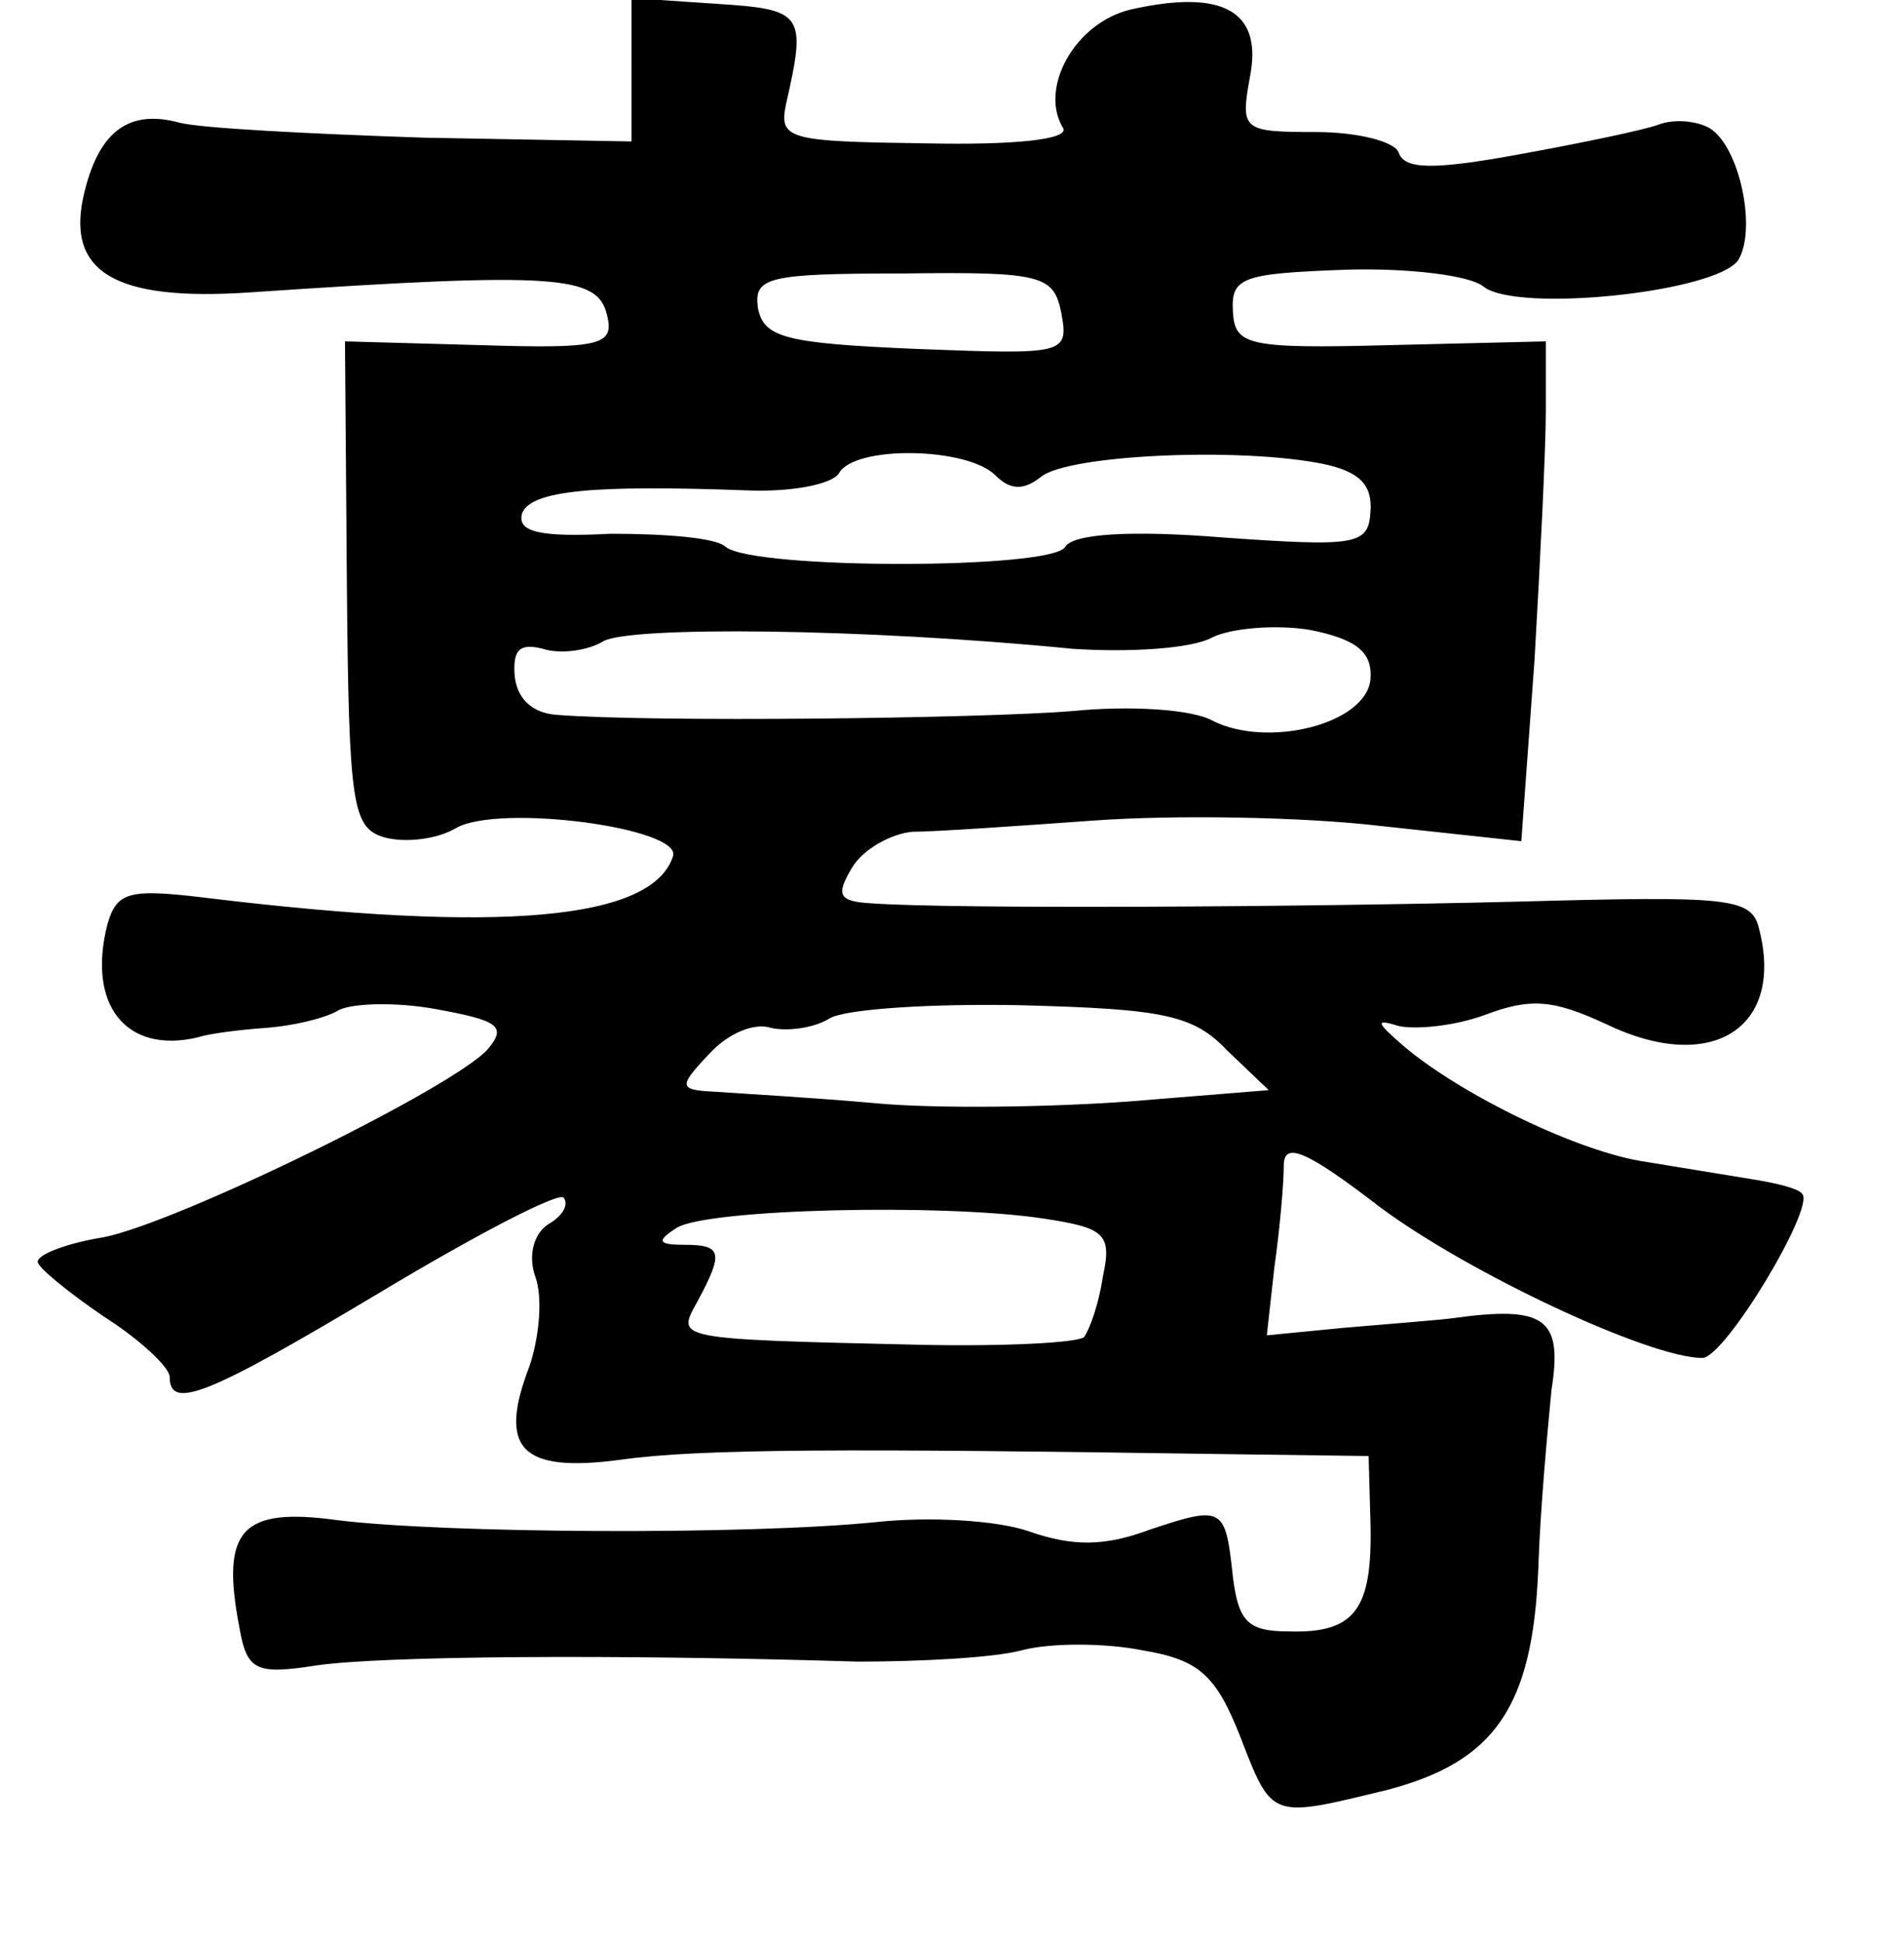 <?xml version="1.0" standalone="no"?>
<!DOCTYPE svg PUBLIC "-//W3C//DTD SVG 20010904//EN"
 "http://www.w3.org/TR/2001/REC-SVG-20010904/DTD/svg10.dtd">
<svg version="1.0" xmlns="http://www.w3.org/2000/svg"
 width="101pt" height="103pt" viewBox="0 0 101 103"
 preserveAspectRatio="xMidYMid meet">
<g transform="translate(0,103) scale(0.1,-0.1)"
fill="#000000" stroke="none">
<path d="M335 993 l0 -38 -110 2 c-60 2 -119 5 -130 8 -26 7 -42 -4 -50 -36
-11 -43 15 -59 88 -54 163 11 184 9 189 -12 4 -16 -3 -18 -67 -16 l-72 2 1
-129 c1 -118 3 -129 20 -134 11 -3 28 -1 38 5 23 13 120 0 115 -15 -11 -34
-92 -41 -248 -22 -41 5 -47 3 -52 -14 -11 -43 10 -69 48 -60 6 2 22 4 36 5 14
1 31 5 38 9 6 4 30 5 52 1 33 -6 38 -9 28 -21 -17 -20 -164 -92 -204 -100 -19
-3 -35 -9 -35 -13 0 -3 16 -16 35 -29 19 -12 35 -27 35 -32 0 -18 20 -10 112
45 50 30 94 53 97 50 3 -4 -1 -10 -8 -14 -8 -5 -11 -17 -7 -28 4 -11 2 -32 -3
-47 -17 -44 -5 -57 48 -50 42 6 121 6 322 3 l75 -1 1 -36 c1 -45 -8 -58 -43
-57 -22 0 -27 5 -30 29 -4 37 -5 38 -44 25 -24 -9 -41 -9 -64 -1 -17 6 -53 8
-81 5 -69 -7 -230 -6 -286 1 -51 7 -62 -5 -52 -57 4 -23 9 -25 41 -20 35 5
156 6 287 2 33 0 72 2 87 6 15 4 44 4 64 0 30 -5 39 -13 52 -46 17 -44 16 -43
78 -28 57 15 77 44 80 117 1 32 5 74 7 95 6 38 -3 45 -53 38 -8 -1 -34 -3 -57
-5 l-41 -4 4 36 c3 21 5 45 5 54 0 13 12 8 51 -22 47 -35 143 -80 171 -80 12
0 60 80 53 87 -2 3 -15 6 -28 8 -12 2 -37 6 -55 9 -35 5 -97 35 -128 61 -15
13 -16 15 -3 11 9 -2 30 0 46 6 24 9 36 8 64 -5 56 -27 95 -2 81 51 -4 16 -16
17 -126 14 -119 -3 -300 -4 -344 -1 -18 1 -20 4 -11 19 6 10 21 18 32 19 12 0
55 3 97 6 42 3 110 2 152 -3 l74 -8 7 96 c3 52 6 112 6 132 l0 37 -83 -2 c-76
-2 -82 0 -83 18 -1 18 5 20 60 22 33 1 66 -3 73 -9 18 -14 123 -3 135 14 10
16 1 60 -15 70 -7 4 -19 5 -27 2 -8 -3 -42 -10 -75 -16 -44 -8 -60 -8 -63 1
-2 6 -22 11 -44 11 -39 0 -40 1 -35 29 7 35 -14 47 -63 36 -30 -7 -49 -42 -36
-63 3 -6 -26 -9 -73 -8 -73 1 -78 2 -74 21 11 48 9 50 -37 53 l-45 3 0 -38z
m228 -129 c4 -22 2 -22 -77 -19 -70 3 -81 6 -84 22 -2 16 5 18 77 18 74 1 80
-1 84 -21z m-35 -86 c8 -8 15 -8 24 -1 14 12 106 16 150 7 19 -4 26 -11 25
-25 -1 -18 -7 -19 -78 -14 -49 4 -80 2 -84 -5 -7 -12 -165 -12 -180 0 -5 5
-33 7 -61 7 -38 -2 -50 1 -47 11 5 12 38 15 119 12 23 -1 45 3 49 9 8 15 68
14 83 -1z m41 -92 c30 -2 63 0 74 6 10 5 34 7 52 4 25 -5 33 -12 32 -26 -2
-24 -55 -37 -84 -22 -11 6 -44 8 -74 5 -49 -4 -224 -6 -274 -2 -13 1 -21 9
-22 21 -1 14 3 17 15 14 9 -3 24 -1 32 4 14 8 137 7 249 -4z m82 -213 l22 -21
-74 -6 c-41 -3 -101 -4 -134 -1 -33 3 -70 5 -83 6 -22 1 -23 2 -6 20 10 11 24
17 33 14 9 -2 23 0 31 5 8 5 54 8 102 7 75 -2 91 -5 109 -24z m-98 -89 c33 -5
37 -8 32 -31 -2 -14 -7 -28 -10 -32 -4 -3 -43 -5 -88 -4 -131 3 -128 3 -117
23 14 26 13 30 -7 30 -14 0 -15 2 -4 9 16 10 140 13 194 5z"/>
</g>
</svg>
